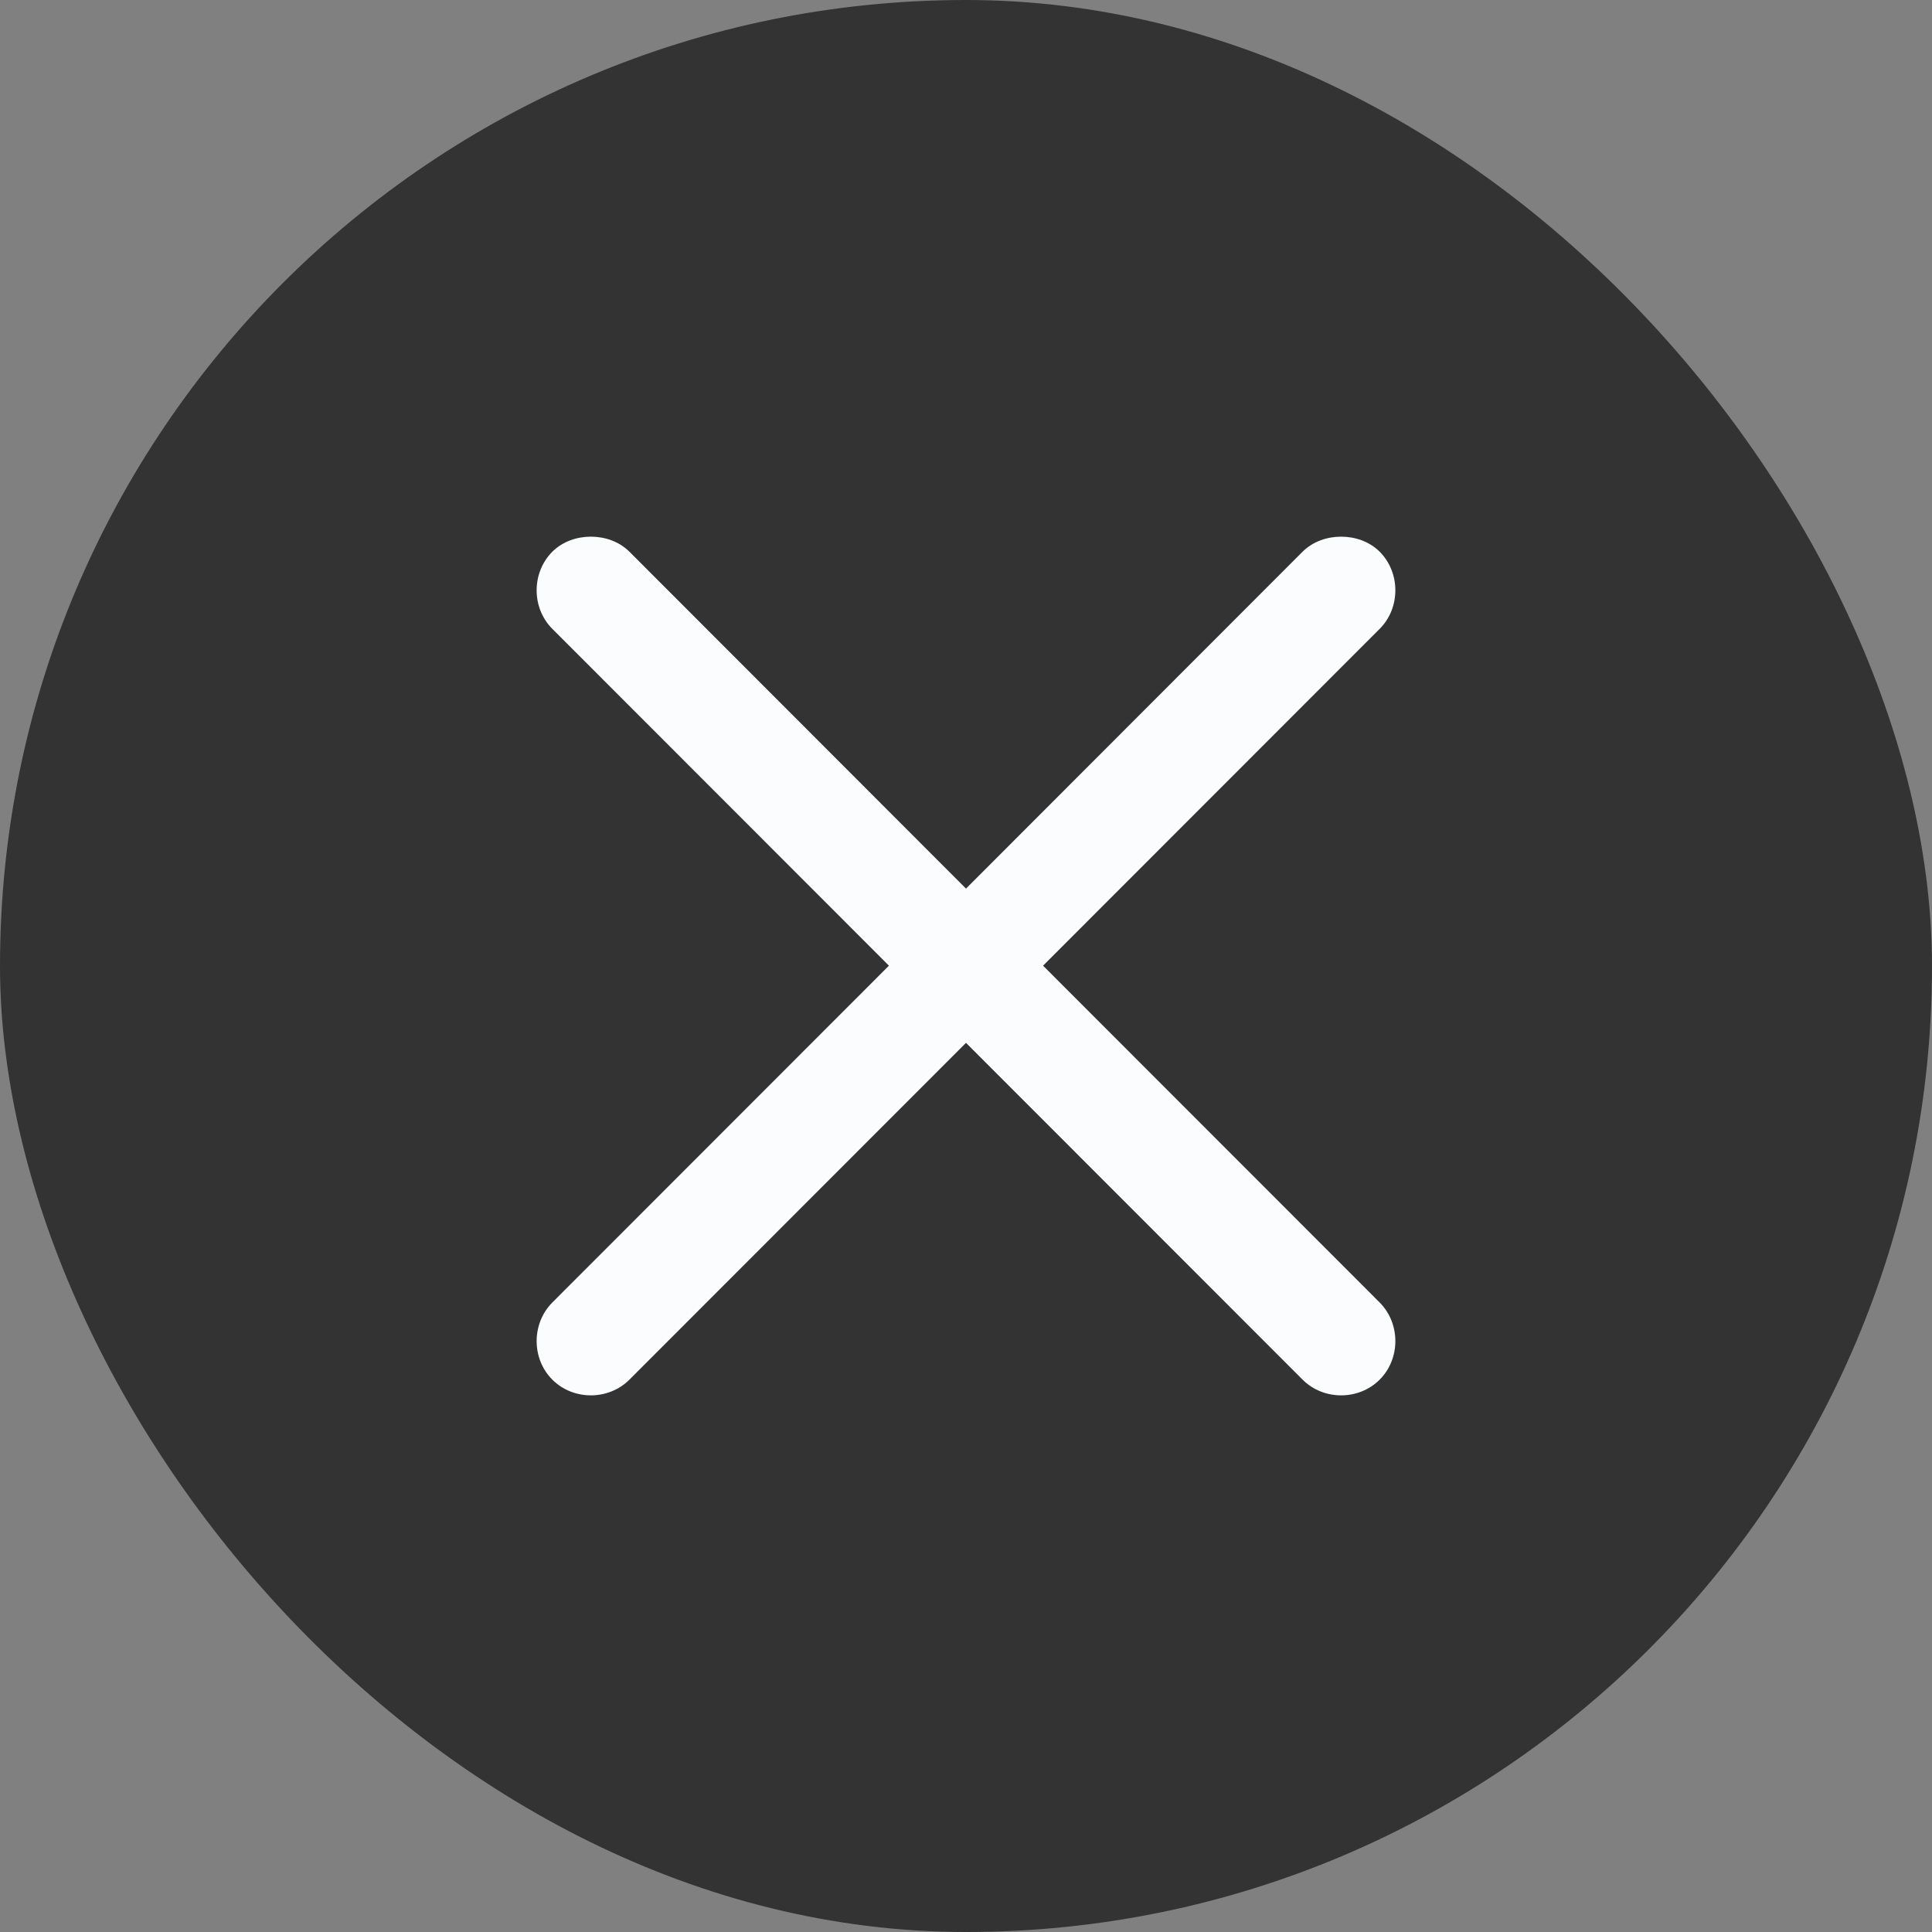 <svg width="18" height="18" viewBox="0 0 18 18" fill="none" xmlns="http://www.w3.org/2000/svg">
<rect x="0" y="0" width="18" height="18" fill="#808080" stroke="none"/>
<rect width="18" height="18" rx="9" fill="black" fill-opacity="0.6"/>
<path d="M5.505 5C5.377 5 5.244 5.043 5.146 5.14C4.951 5.336 4.951 5.664 5.146 5.859L8.282 8.997L5.146 12.135C4.951 12.331 4.951 12.659 5.146 12.854C5.341 13.049 5.669 13.049 5.864 12.854L9 9.716L12.136 12.854C12.331 13.049 12.659 13.049 12.854 12.854C13.049 12.659 13.049 12.331 12.854 12.135L9.718 8.997L12.854 5.859C13.049 5.664 13.049 5.336 12.854 5.14C12.756 5.043 12.623 5 12.495 5C12.367 5 12.234 5.043 12.136 5.14L9 8.279L5.864 5.14C5.766 5.043 5.633 5 5.505 5Z" fill="#FBFCFD"/>
</svg>

